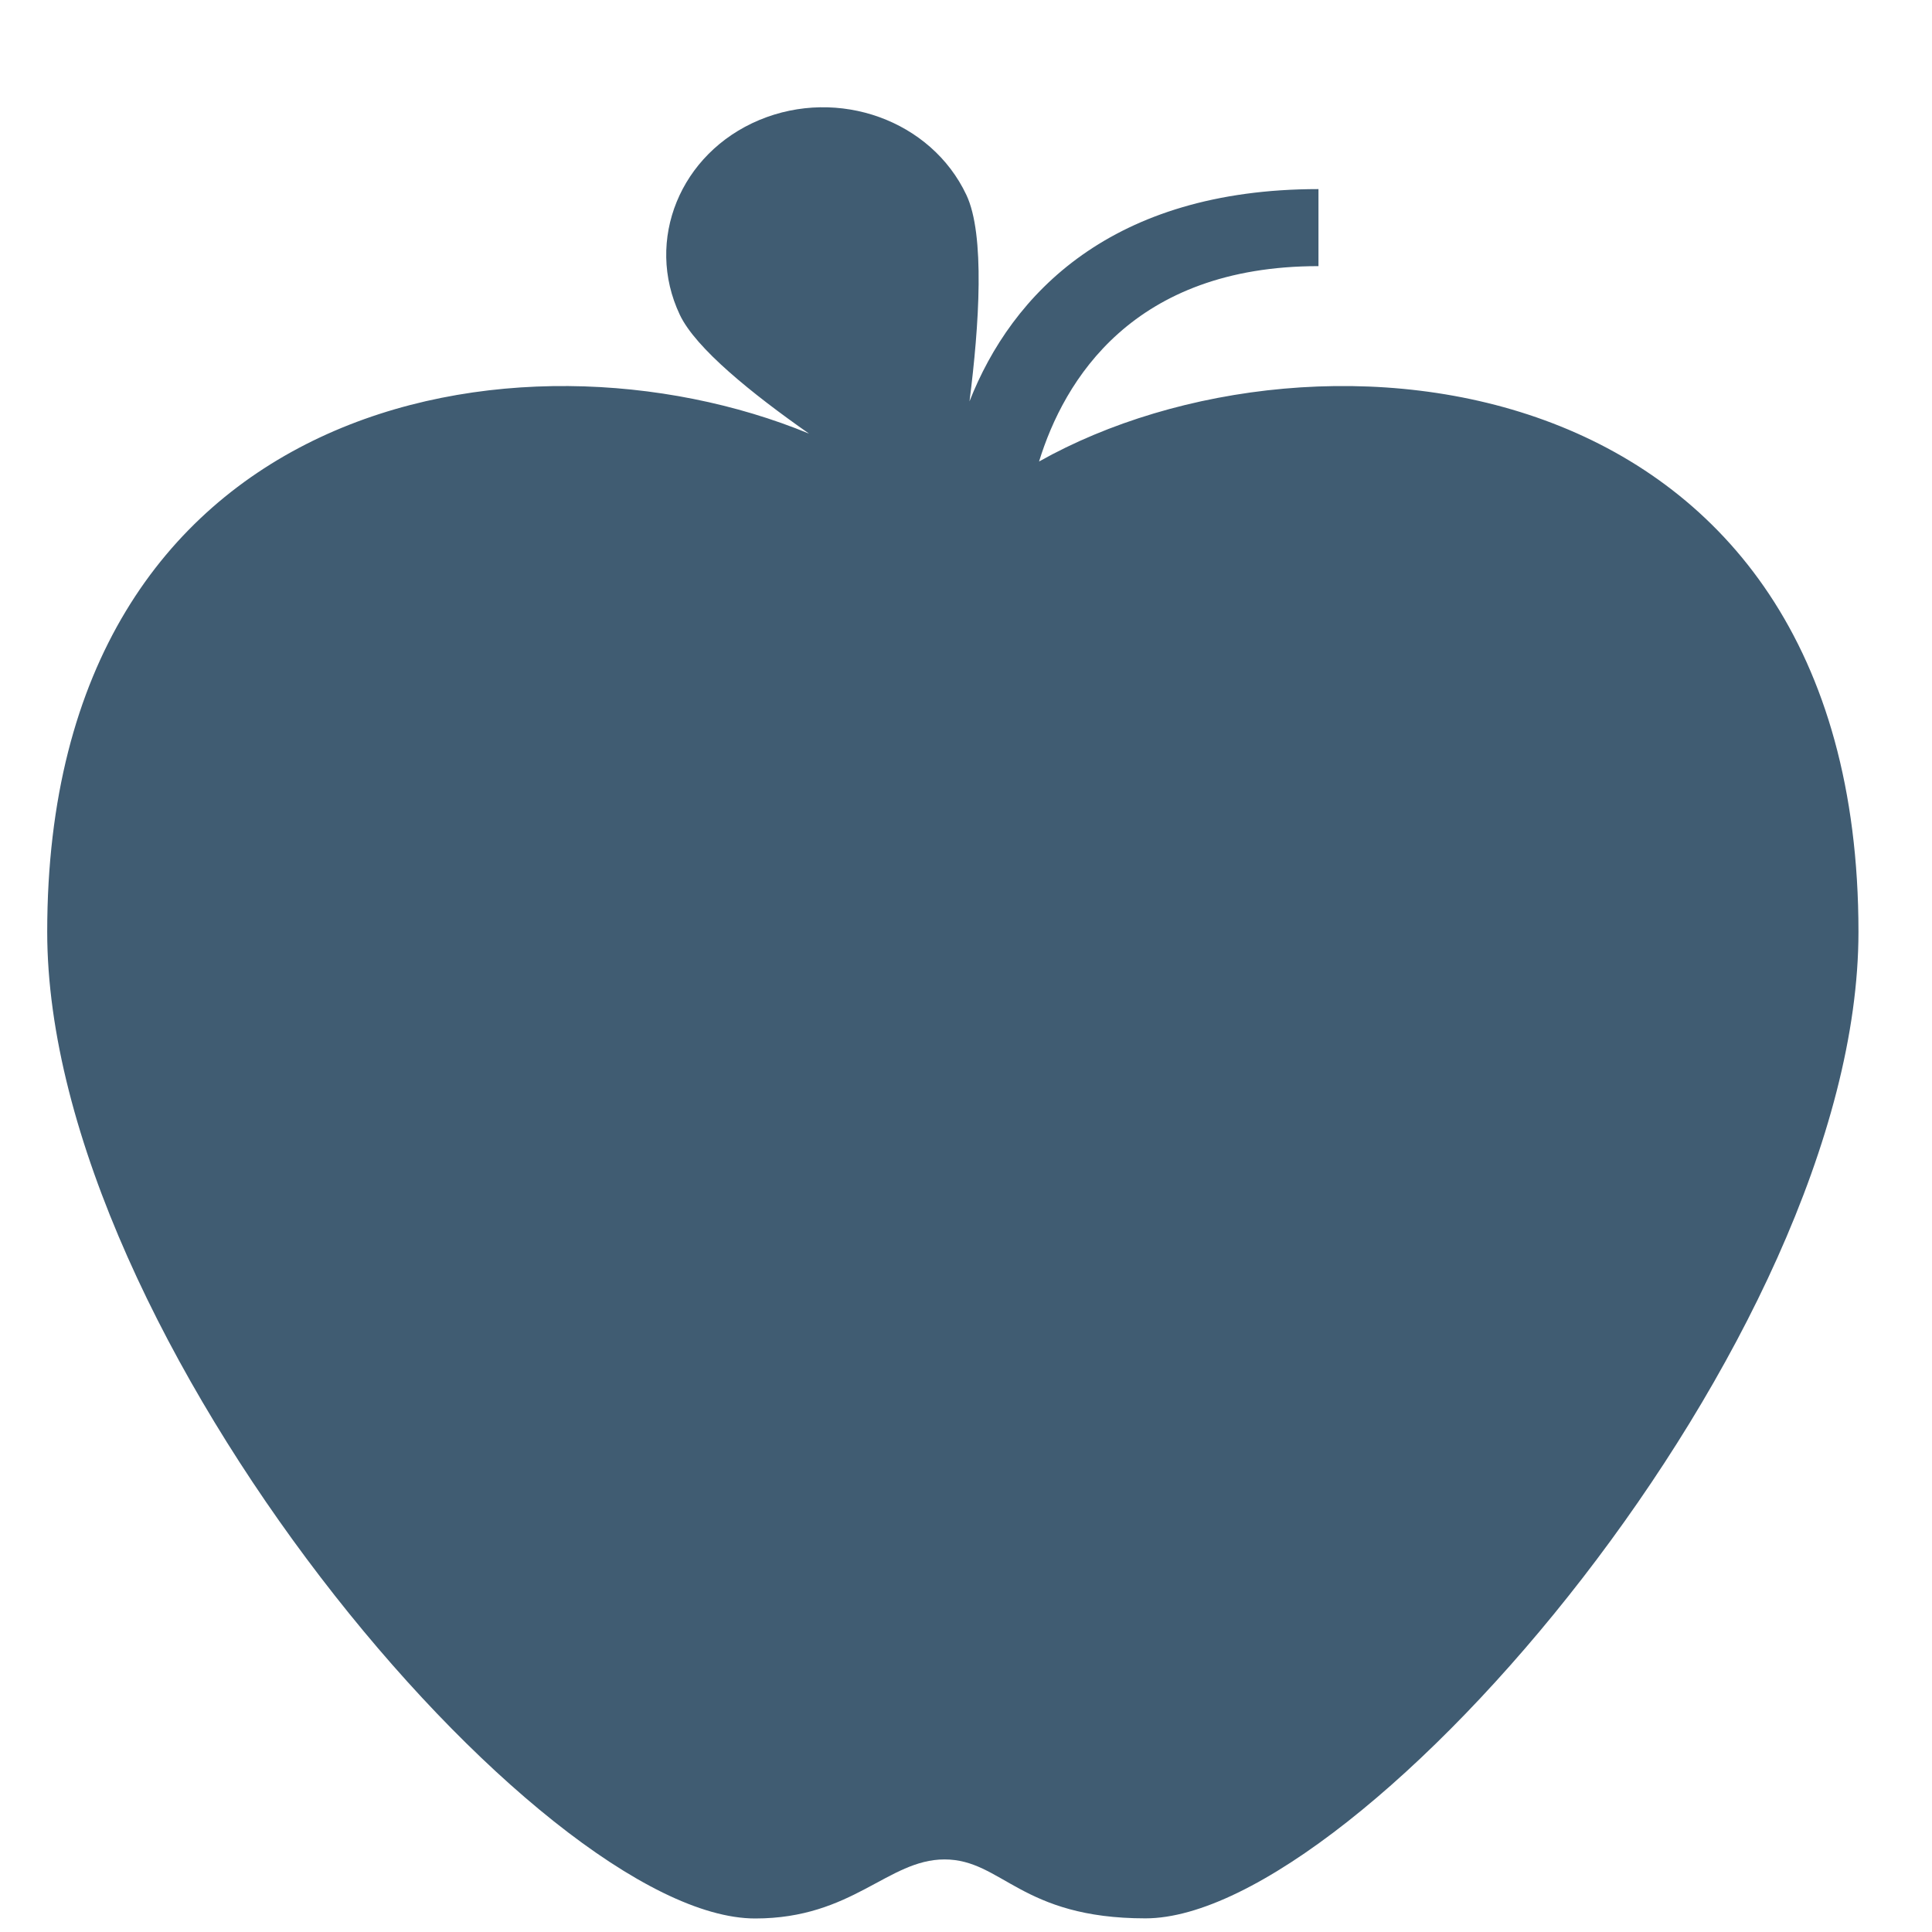<svg width="16" height="16" viewBox="0 0 16 16" fill="none" xmlns="http://www.w3.org/2000/svg">
<path fill-rule="evenodd" clip-rule="evenodd" d="M8.605 3.822C8.812 3.149 9.381 2.204 10.919 2.204V1.566C9.205 1.566 8.378 2.435 8.029 3.324C8.109 2.695 8.159 1.943 8.003 1.614C7.712 0.997 6.944 0.72 6.288 0.994C5.633 1.268 5.338 1.99 5.63 2.607C5.761 2.884 6.227 3.26 6.7 3.591C4.314 2.608 0.391 3.281 0.391 7.717C0.391 11.075 4.473 15.888 6.254 15.888C7.062 15.888 7.353 15.399 7.822 15.399C8.299 15.399 8.452 15.887 9.486 15.887C11.269 15.887 15.391 11.091 15.391 7.717C15.391 2.969 10.899 2.532 8.605 3.822" fill="#405C72"/>
</svg>
